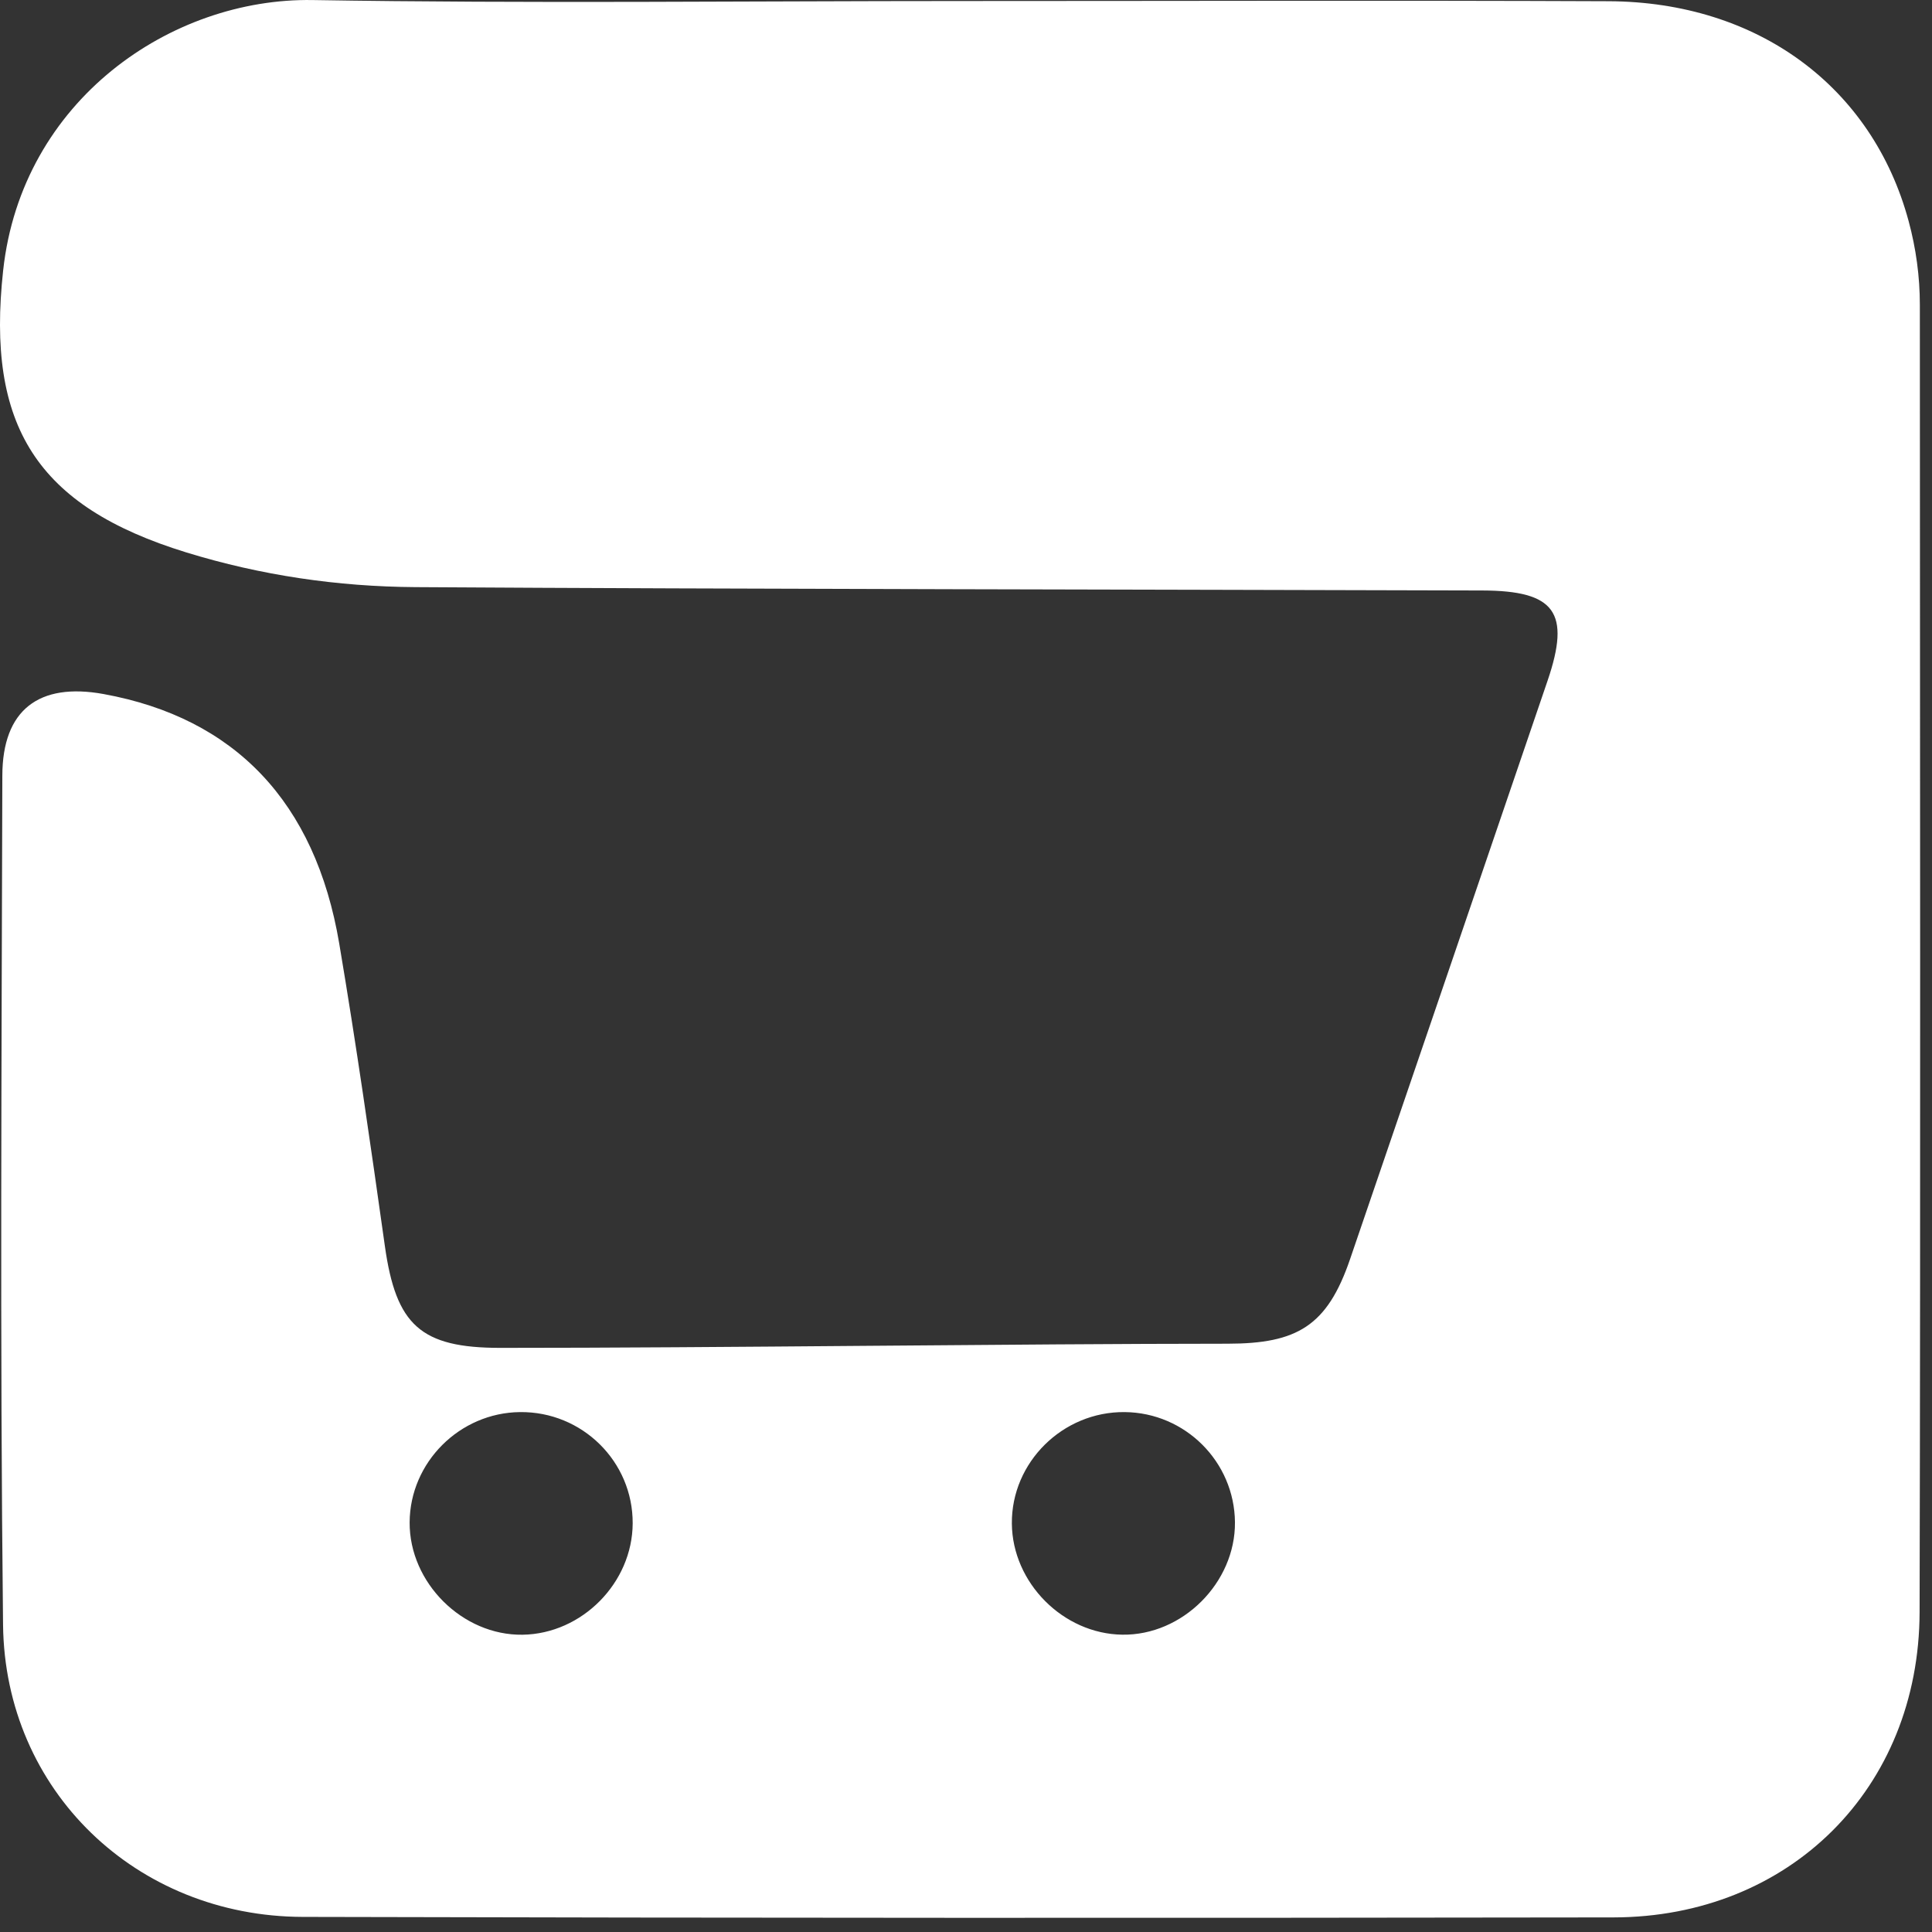 <svg width="38" height="38" viewBox="0 0 38 38" fill="none" xmlns="http://www.w3.org/2000/svg">
<rect x="0" y="0" width="38" height="38" fill="#333333" stroke="none"/>
<path d="M18.931 0.02C23.167 0.02 27.403 0.006 31.639 0.024C34.575 0.037 36.827 1.708 37.54 4.348C37.686 4.888 37.761 5.439 37.761 5.997C37.763 14.567 37.776 23.137 37.756 31.706C37.748 35.174 35.2 37.708 31.735 37.713C23.142 37.726 14.549 37.725 5.956 37.703C2.681 37.695 0.097 35.221 0.06 31.958C-0.002 26.39 0.032 20.822 0.046 15.254C0.049 13.963 0.764 13.419 2.038 13.651C4.616 14.121 6.201 15.771 6.672 18.557C7.006 20.535 7.29 22.523 7.57 24.509C7.789 26.065 8.274 26.511 9.842 26.511C14.094 26.512 20.06 26.43 24.147 26.429C25.512 26.428 26.104 26.081 26.553 24.769C27.849 20.977 29.145 17.184 30.438 13.391C30.898 12.043 30.587 11.618 29.154 11.614C22.764 11.595 14.559 11.588 8.168 11.548C6.643 11.538 5.136 11.318 3.666 10.866C0.717 9.958 -0.272 8.375 0.062 5.319C0.428 1.97 3.368 -0.045 6.149 0.001C10.409 0.071 14.67 0.02 18.931 0.02ZM10.227 27.774C9.04 27.787 8.063 28.763 8.057 29.943C8.05 31.13 9.096 32.17 10.278 32.153C11.447 32.136 12.439 31.132 12.444 29.963C12.45 28.747 11.451 27.76 10.227 27.774ZM22.121 27.774C20.903 27.762 19.892 28.761 19.902 29.966C19.911 31.13 20.91 32.136 22.073 32.152C23.258 32.17 24.3 31.129 24.29 29.94C24.279 28.751 23.312 27.785 22.121 27.774Z" fill="white"/>
</svg>
